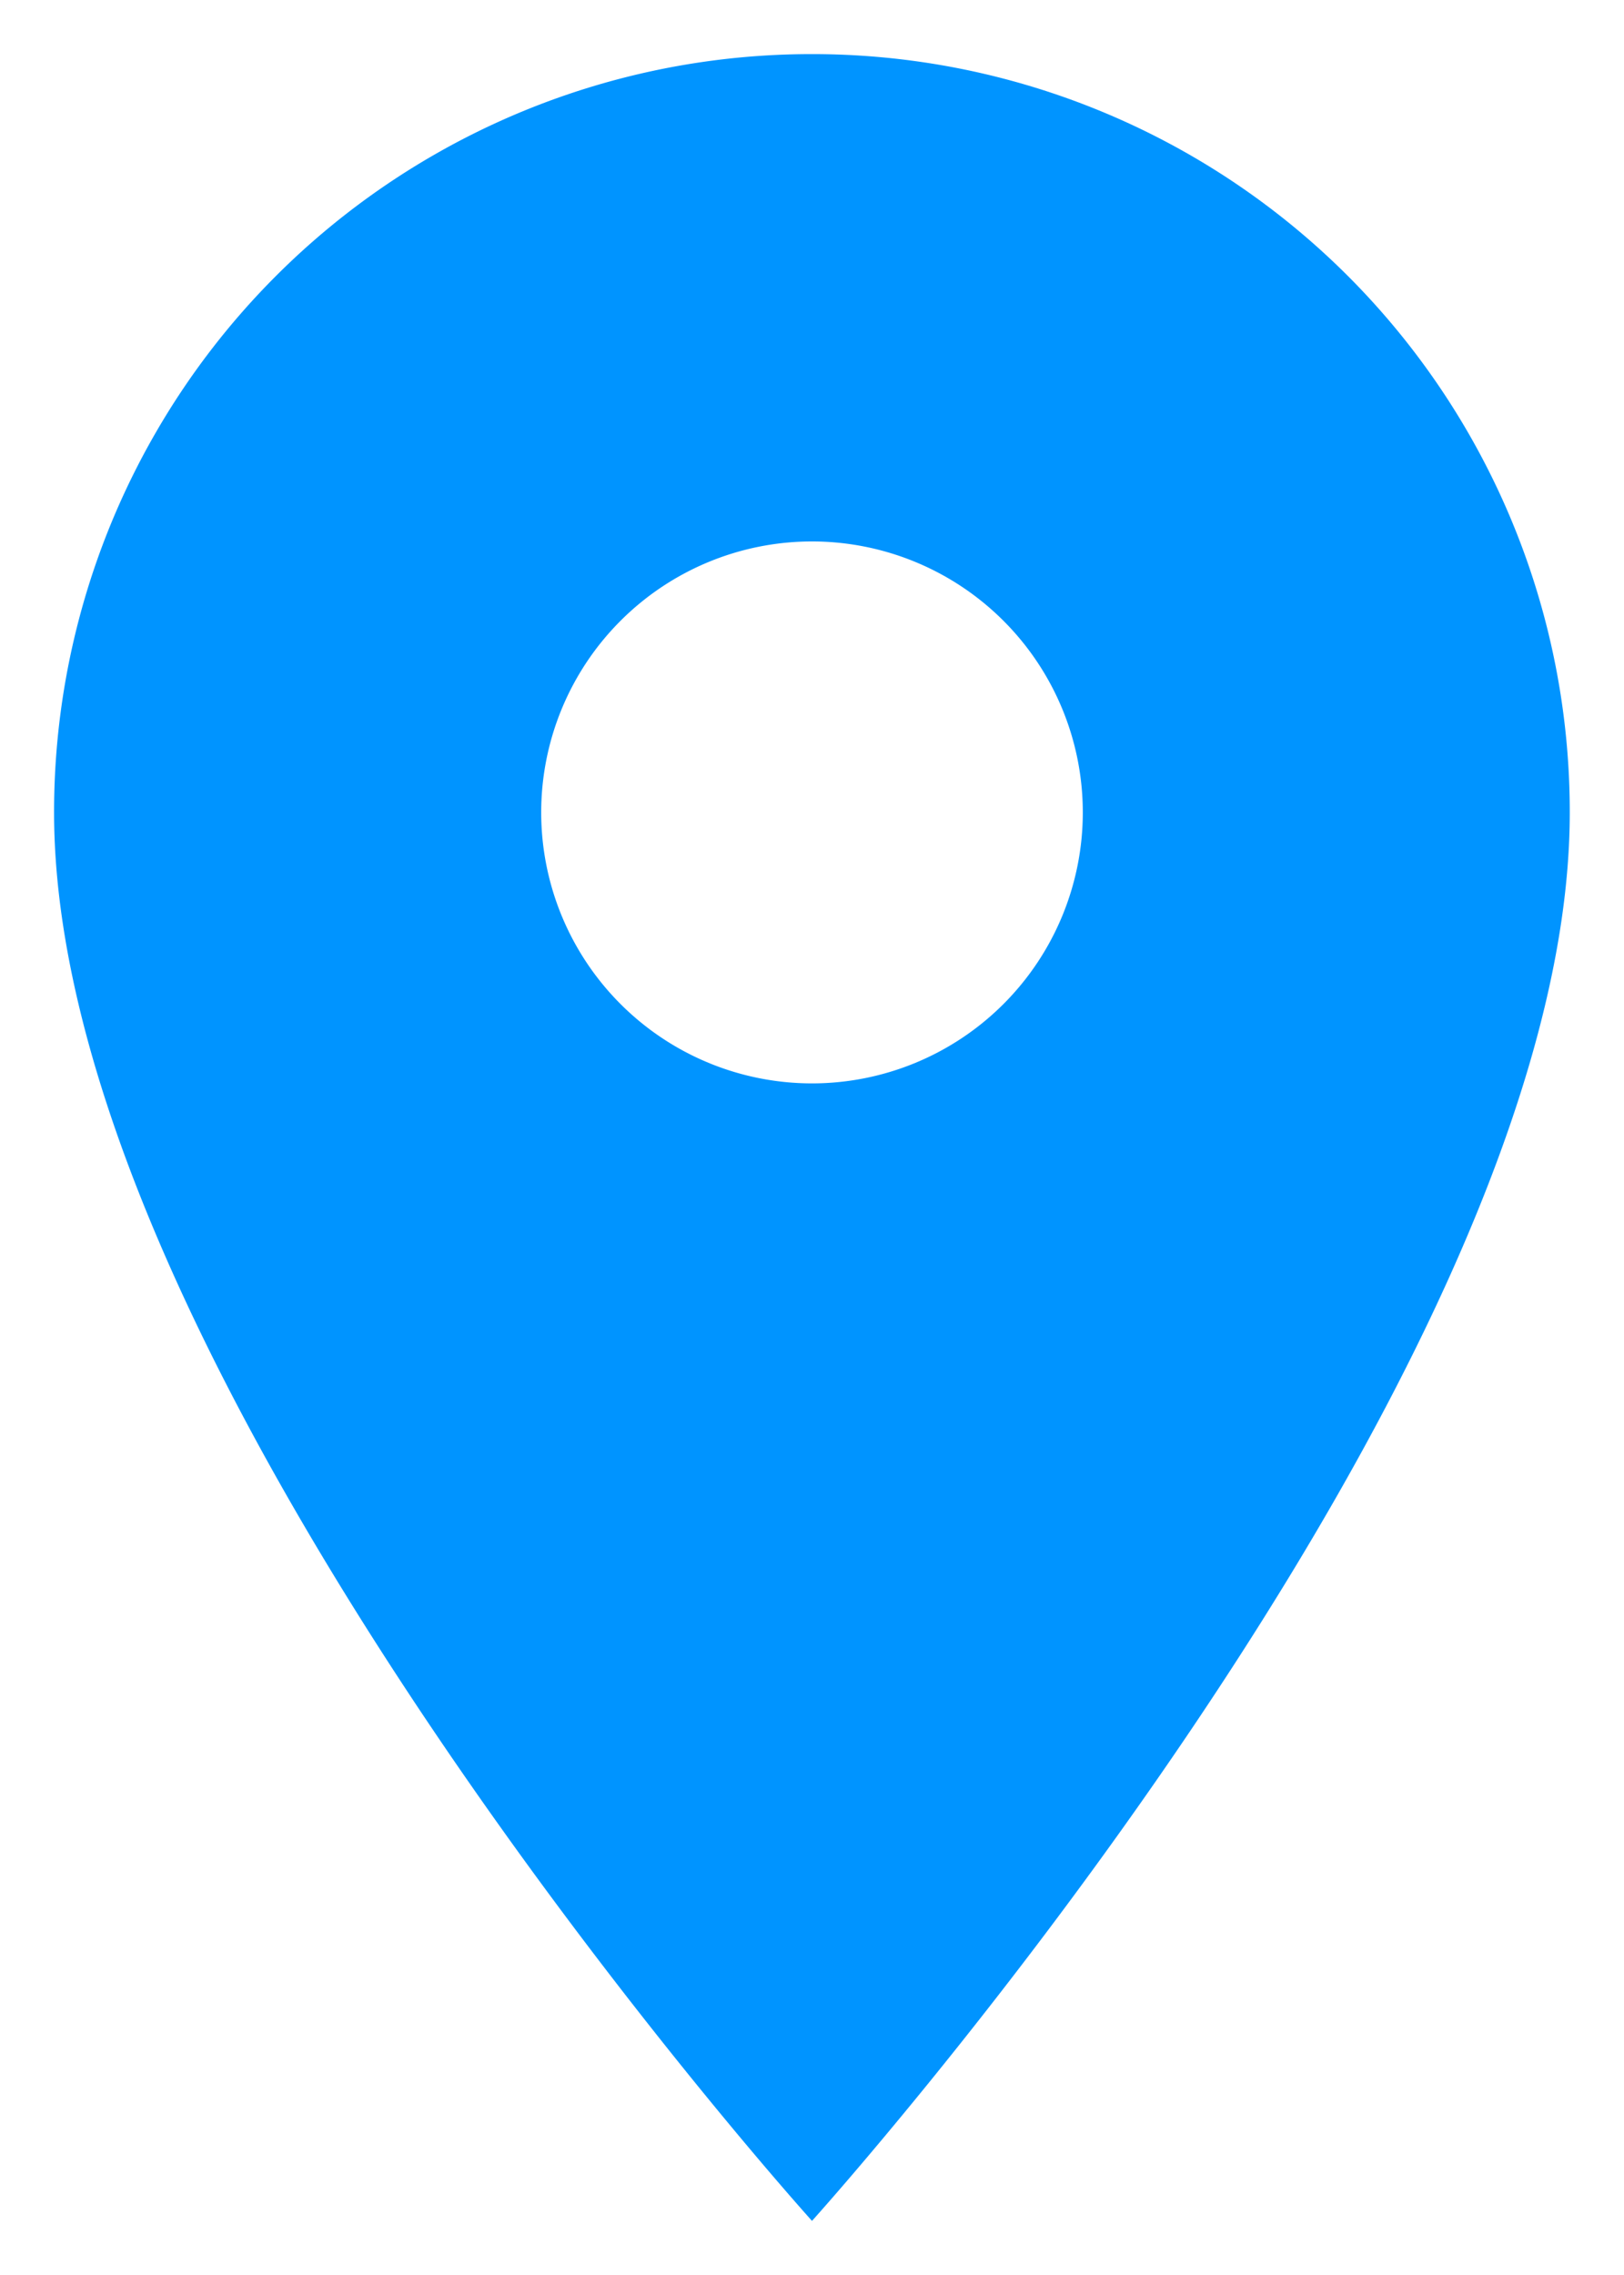 <svg width="10" height="14" fill="none" xmlns="http://www.w3.org/2000/svg"><path d="M5 .333A4.663 4.663 0 00.333 5C.333 8.5 5 13.667 5 13.667S9.666 8.5 9.666 5A4.663 4.663 0 005 .333zm0 6.334a1.667 1.667 0 110-3.335 1.667 1.667 0 010 3.335z" fill="#0094FF"/></svg>